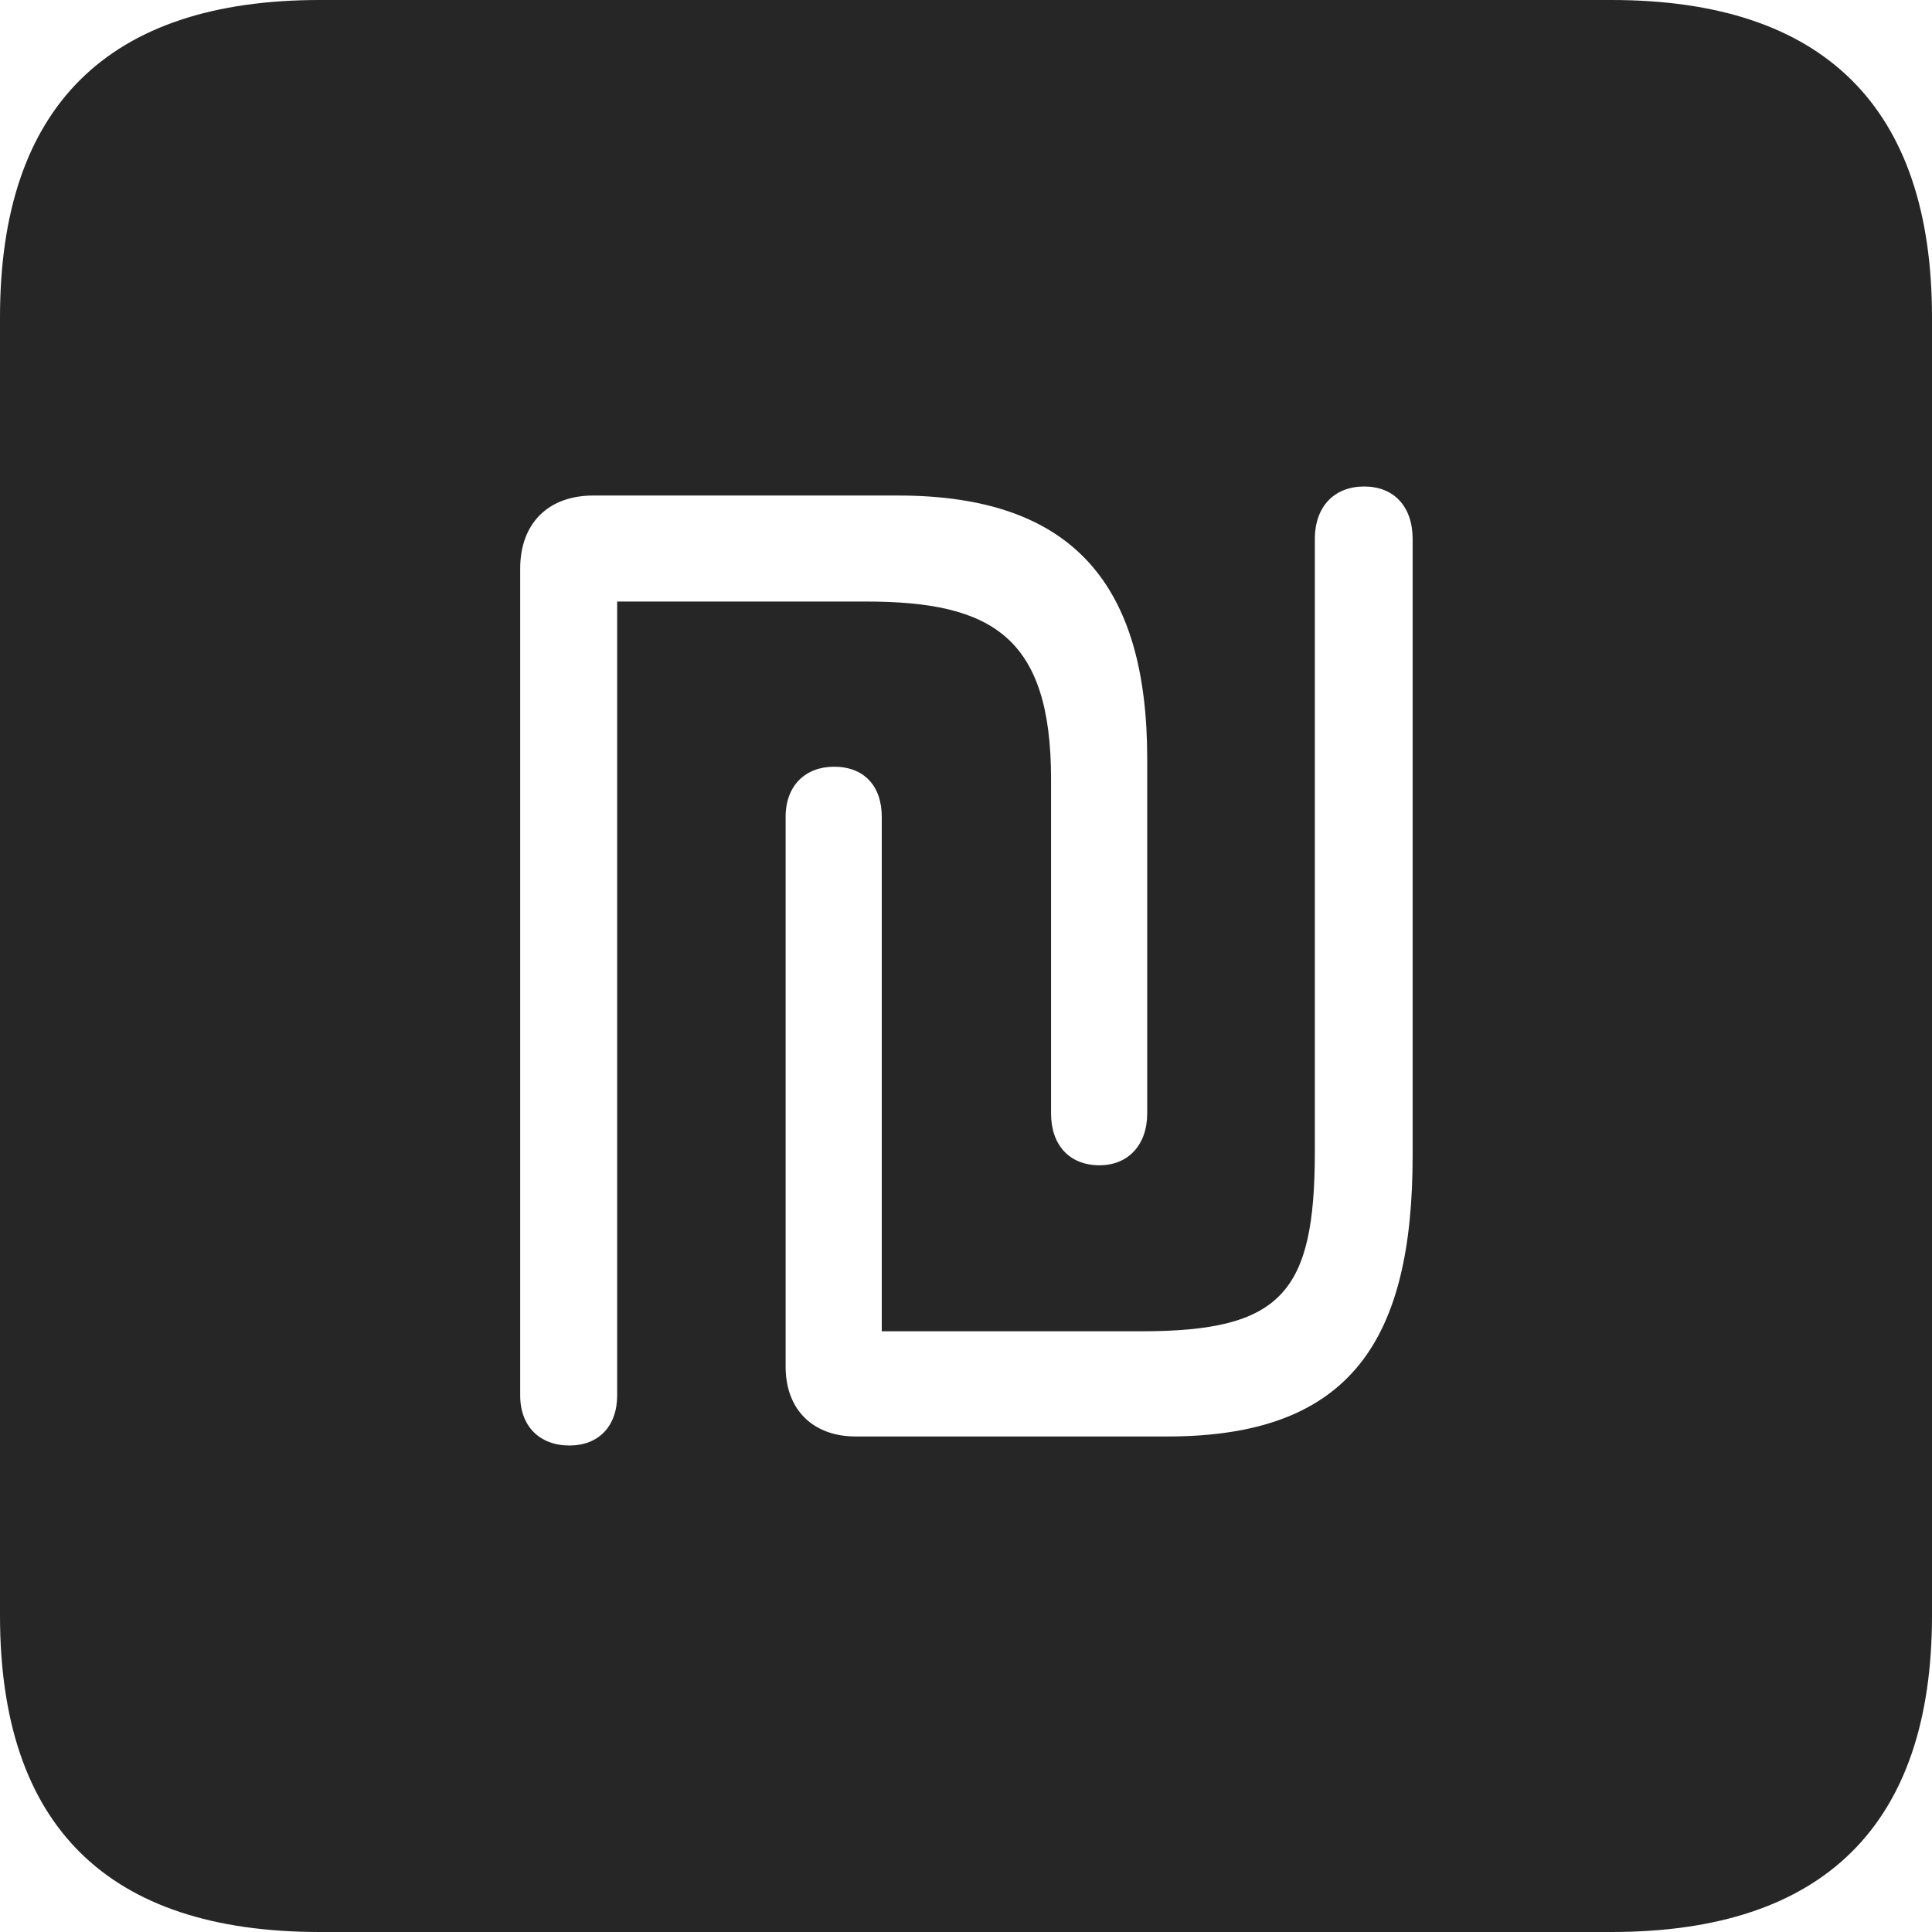 <?xml version="1.0" encoding="UTF-8"?>
<!--Generator: Apple Native CoreSVG 326-->
<!DOCTYPE svg
PUBLIC "-//W3C//DTD SVG 1.1//EN"
       "http://www.w3.org/Graphics/SVG/1.1/DTD/svg11.dtd">
<svg version="1.1" xmlns="http://www.w3.org/2000/svg" xmlns:xlink="http://www.w3.org/1999/xlink" viewBox="0 0 587.75 587.75">
 <g>
  <rect height="587.75" opacity="0" width="587.75" x="0" y="0"/>
  <path d="M587.75 96.5L587.75 491.5C587.75 555 555 587.75 490.25 587.75L97.25 587.75C32.75 587.75 0 555.5 0 491.5L0 96.5C0 32.5 32.75 0 97.25 0L490.25 0C555 0 587.75 32.75 587.75 96.5ZM180.5 150.75C166.75 150.75 158.25 159.25 158.25 173L158.25 424.5C158.25 434 164.25 439.75 173.25 439.75C182 439.75 187.75 434 187.75 424.5L187.75 183L263.5 183C301.75 183 319.75 193.75 319.75 237L319.75 338.75C319.75 348.25 325.25 354.5 334.5 354.5C343.25 354.5 349 348.25 349 338.75L349 230.75C349 178.5 327 150.75 273.25 150.75ZM400 164L400 350.25C400 393.25 390 405 347.25 405L268.25 405L268.25 248.5C268.25 239 262.75 233.25 253.75 233.25C245 233.25 239 239 239 248.5L239 415.75C239 429.25 247.75 437 260.25 437L355.25 437C411.25 437 429.75 407.25 429.75 351.5L429.75 164C429.75 154 424 148 415 148C406 148 400 154 400 164Z" fill="black" fill-opacity="0.85"/>
 </g>
</svg>
